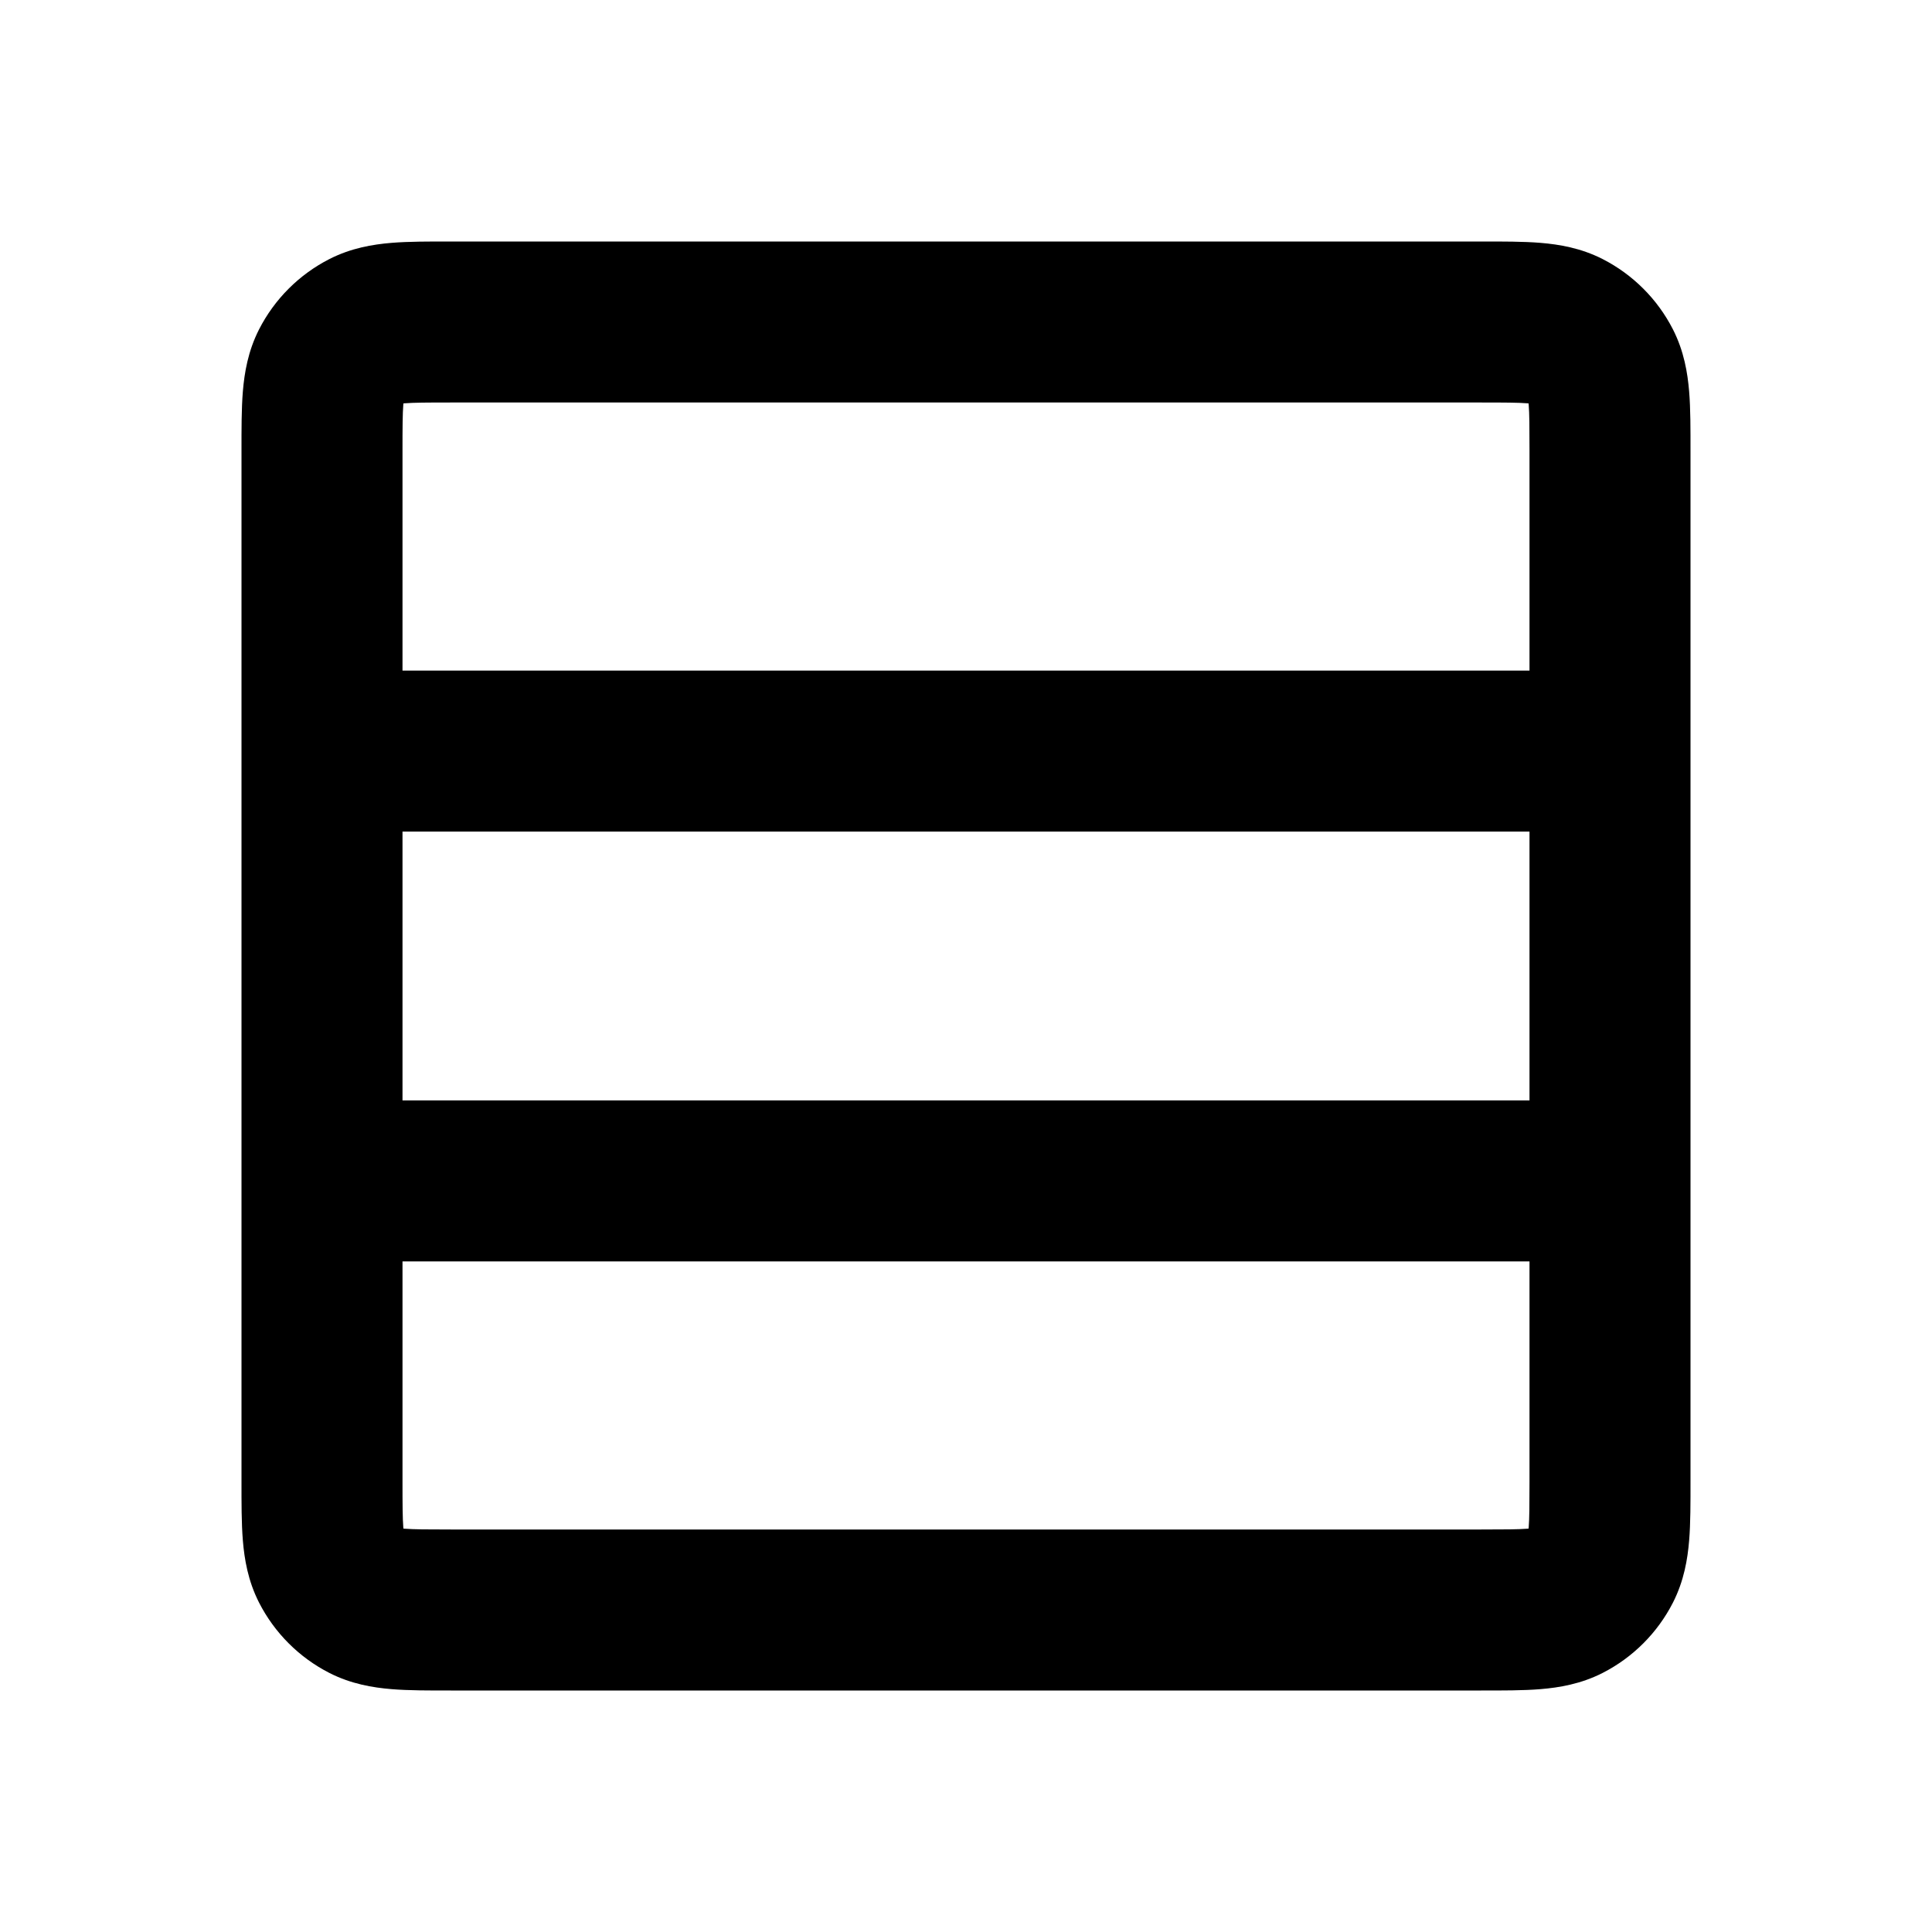 <svg width="24" height="24" viewBox="0 0 24 24" fill="none" xmlns="http://www.w3.org/2000/svg">
<path d="M4.546 19.891L5 19L5 19L4.546 19.891ZM4.109 19.454L3.218 19.908L3.218 19.908L4.109 19.454ZM19.891 19.454L19 19L19 19L19.891 19.454ZM19.454 19.891L19 19L19 19L19.454 19.891ZM19.891 4.546L19 5L19 5L19.891 4.546ZM19.454 4.109L19.908 3.218L19.908 3.218L19.454 4.109ZM4.109 4.546L3.218 4.092L3.218 4.092L4.109 4.546ZM4.546 4.109L4.092 3.218L4.092 3.218L4.546 4.109ZM20 10.33H21V8.33H20V10.33ZM4 8.33H3V10.33H4V8.33ZM20 15.67H21V13.67H20V15.67ZM4 13.67H3V15.67H4V13.67ZM19 5.6V18.4H21V5.6H19ZM18.4 19H5.6V21H18.4V19ZM5 18.4V5.6H3V18.4H5ZM5.6 5H18.4V3H5.6V5ZM5.6 19C5.303 19 5.141 18.999 5.025 18.99C4.92 18.981 4.942 18.971 5 19L4.092 20.782C4.363 20.92 4.633 20.964 4.862 20.983C5.079 21.001 5.336 21 5.6 21V19ZM3 18.4C3 18.663 2.999 18.921 3.017 19.138C3.036 19.367 3.08 19.637 3.218 19.908L5 19C5.029 19.058 5.019 19.08 5.01 18.975C5.001 18.859 5 18.697 5 18.4H3ZM5 19L5 19L3.218 19.908C3.41 20.284 3.716 20.59 4.092 20.782L5 19ZM19 18.4C19 18.697 18.999 18.859 18.99 18.975C18.981 19.08 18.971 19.058 19 19L20.782 19.908C20.92 19.637 20.964 19.367 20.983 19.138C21.001 18.921 21 18.663 21 18.4H19ZM18.4 21C18.663 21 18.921 21.001 19.138 20.983C19.367 20.964 19.637 20.92 19.908 20.782L19 19C19.058 18.971 19.08 18.981 18.975 18.99C18.859 18.999 18.697 19 18.4 19V21ZM19 19L19 19L19.908 20.782C20.284 20.59 20.59 20.284 20.782 19.908L19 19ZM21 5.6C21 5.336 21.001 5.079 20.983 4.862C20.964 4.633 20.92 4.363 20.782 4.092L19 5C18.971 4.942 18.981 4.92 18.99 5.025C18.999 5.141 19 5.303 19 5.6H21ZM18.4 5C18.697 5 18.859 5.001 18.975 5.01C19.08 5.019 19.058 5.029 19 5L19.908 3.218C19.637 3.08 19.367 3.036 19.138 3.017C18.921 2.999 18.663 3 18.4 3V5ZM20.782 4.092C20.59 3.716 20.284 3.41 19.908 3.218L19 5L19 5L20.782 4.092ZM5 5.6C5 5.303 5.001 5.141 5.01 5.025C5.019 4.92 5.029 4.942 5 5L3.218 4.092C3.08 4.363 3.036 4.633 3.017 4.862C2.999 5.079 3 5.336 3 5.6H5ZM5.6 3C5.336 3 5.079 2.999 4.862 3.017C4.633 3.036 4.363 3.08 4.092 3.218L5 5C4.942 5.029 4.92 5.019 5.025 5.01C5.141 5.001 5.303 5 5.6 5V3ZM5 5L4.092 3.218C3.716 3.41 3.41 3.716 3.218 4.092L5 5ZM4 10.33H20V8.33H4V10.33ZM4 15.67H20V13.67H4V15.67Z" fill="black"/>
</svg>
